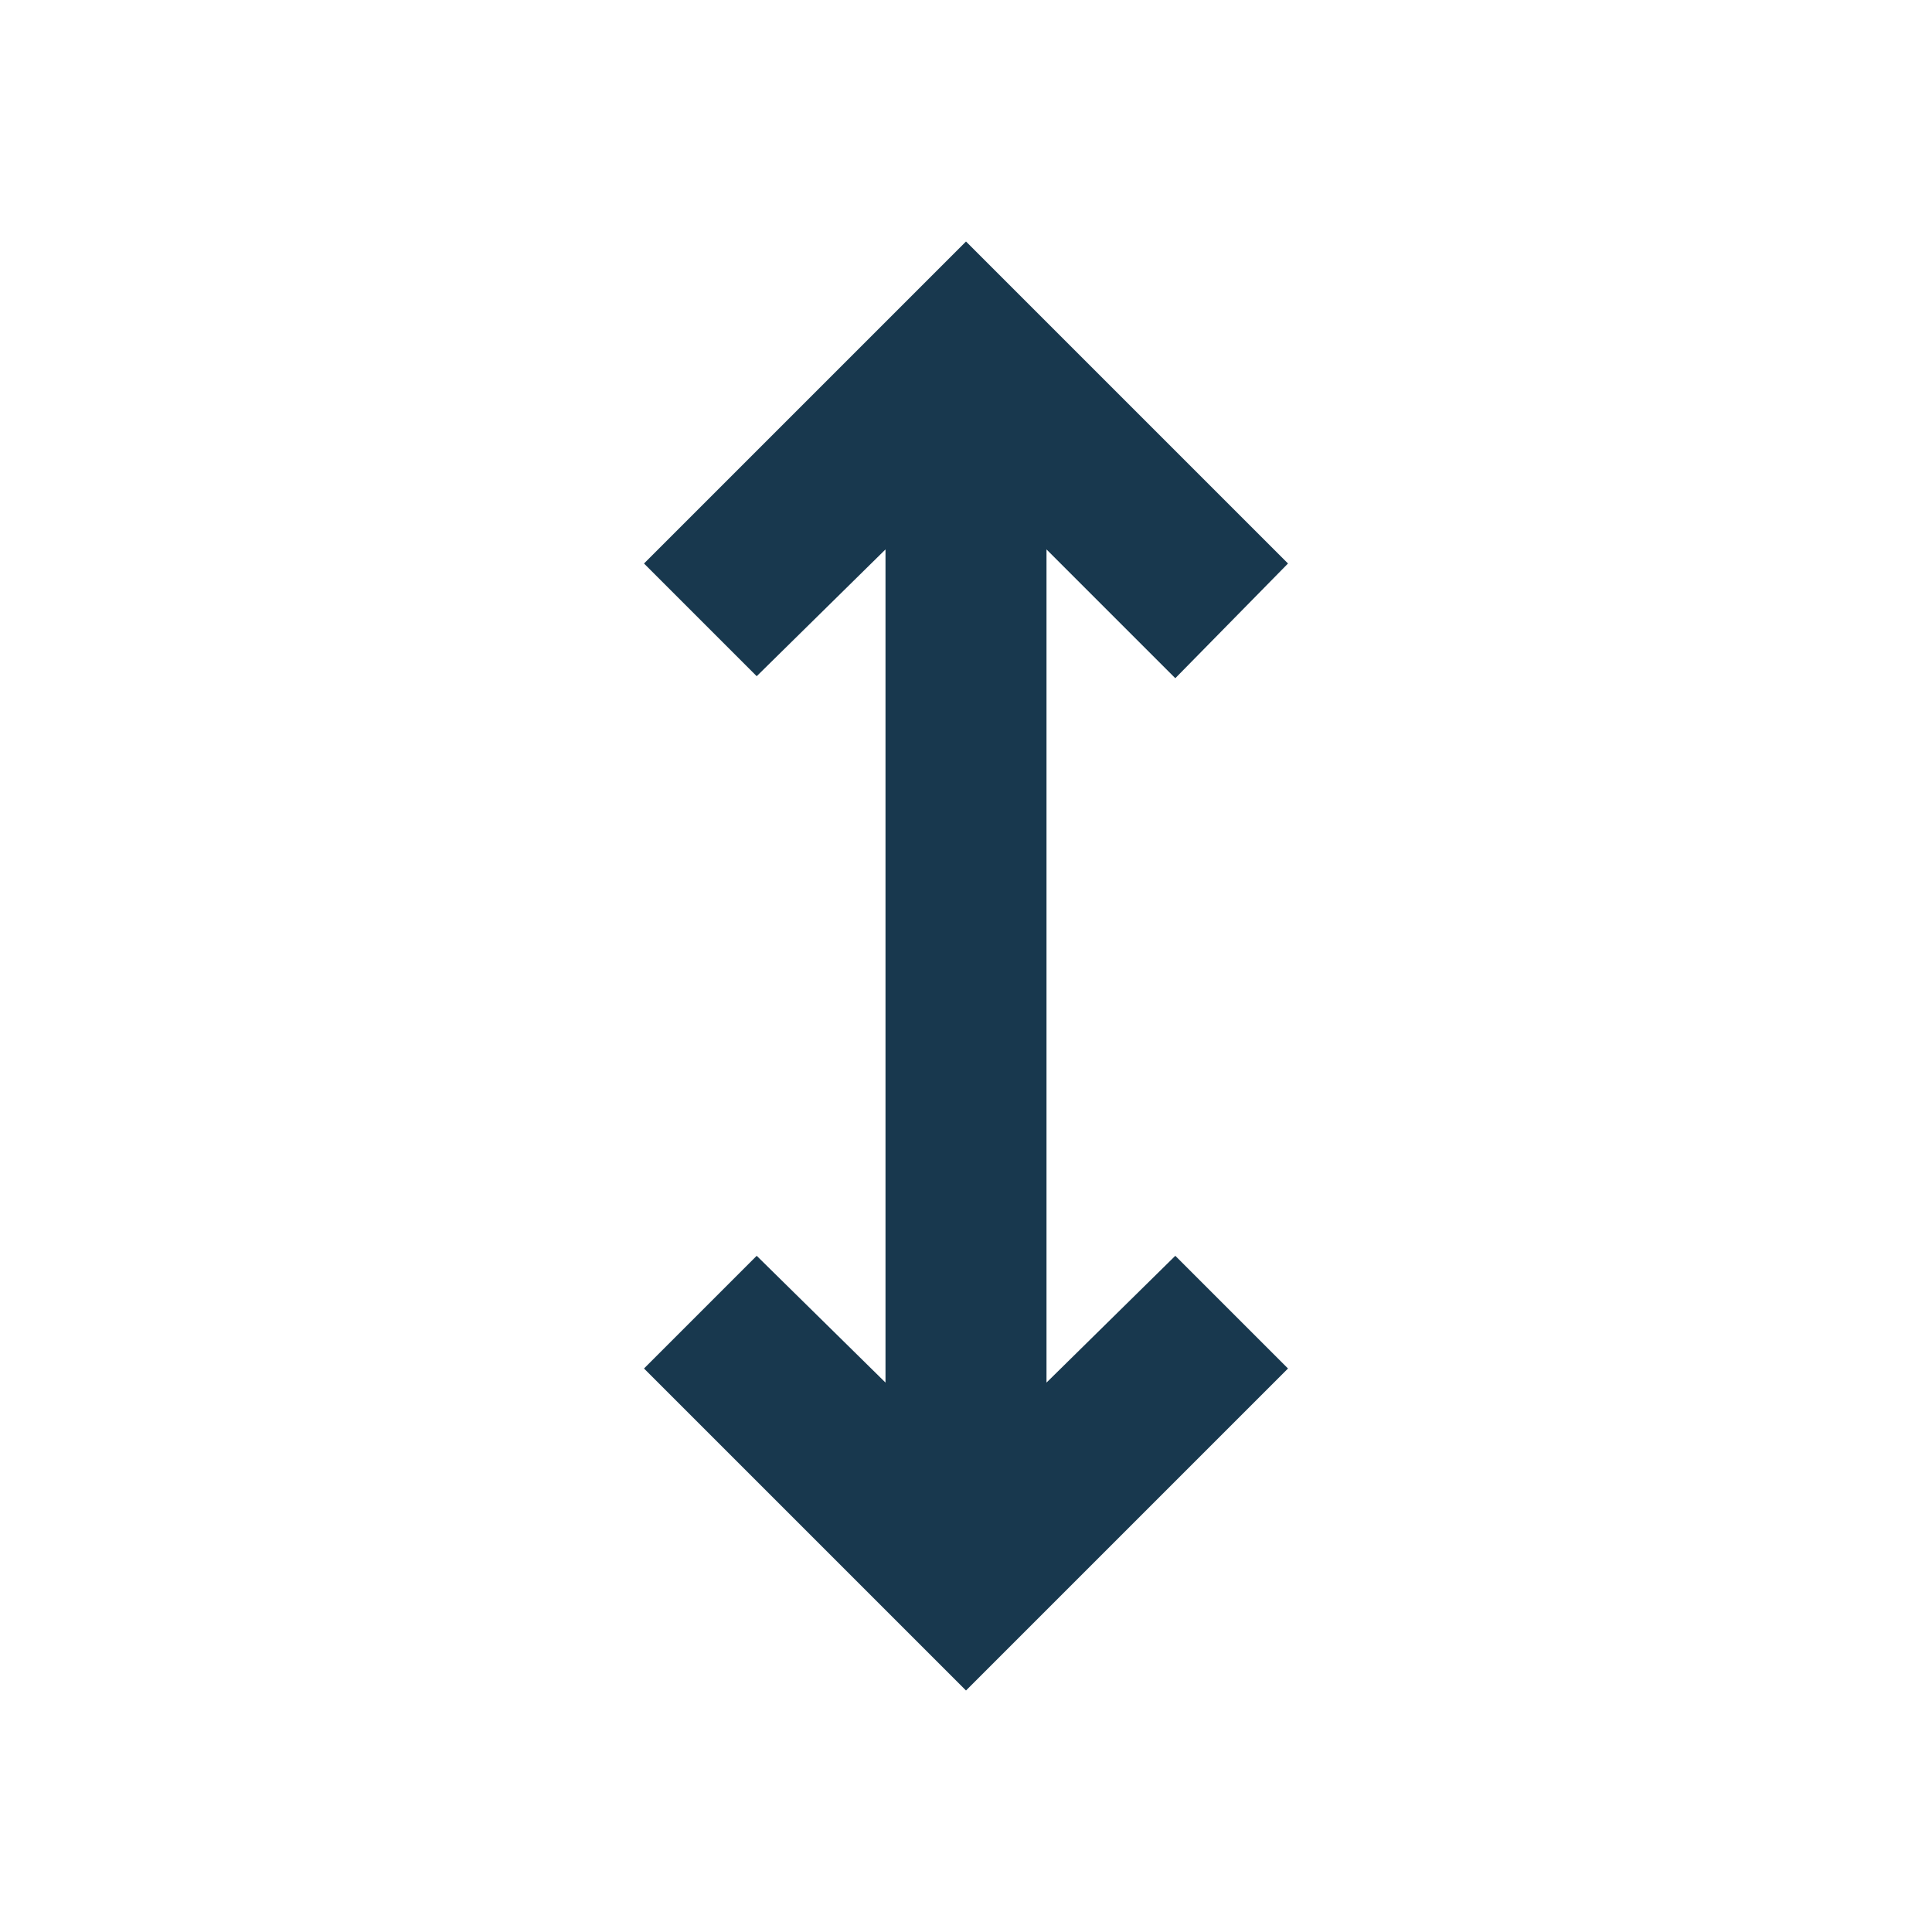 <svg xmlns="http://www.w3.org/2000/svg" fill="#18384e" height="24" viewBox="0 -960 960 960" width="24"><path d="M480-120 320-280l56-56 64 63v-414l-64 63-56-56 160-160 160 160-56 57-64-64v414l64-63 56 56-160 160Z"/></svg>